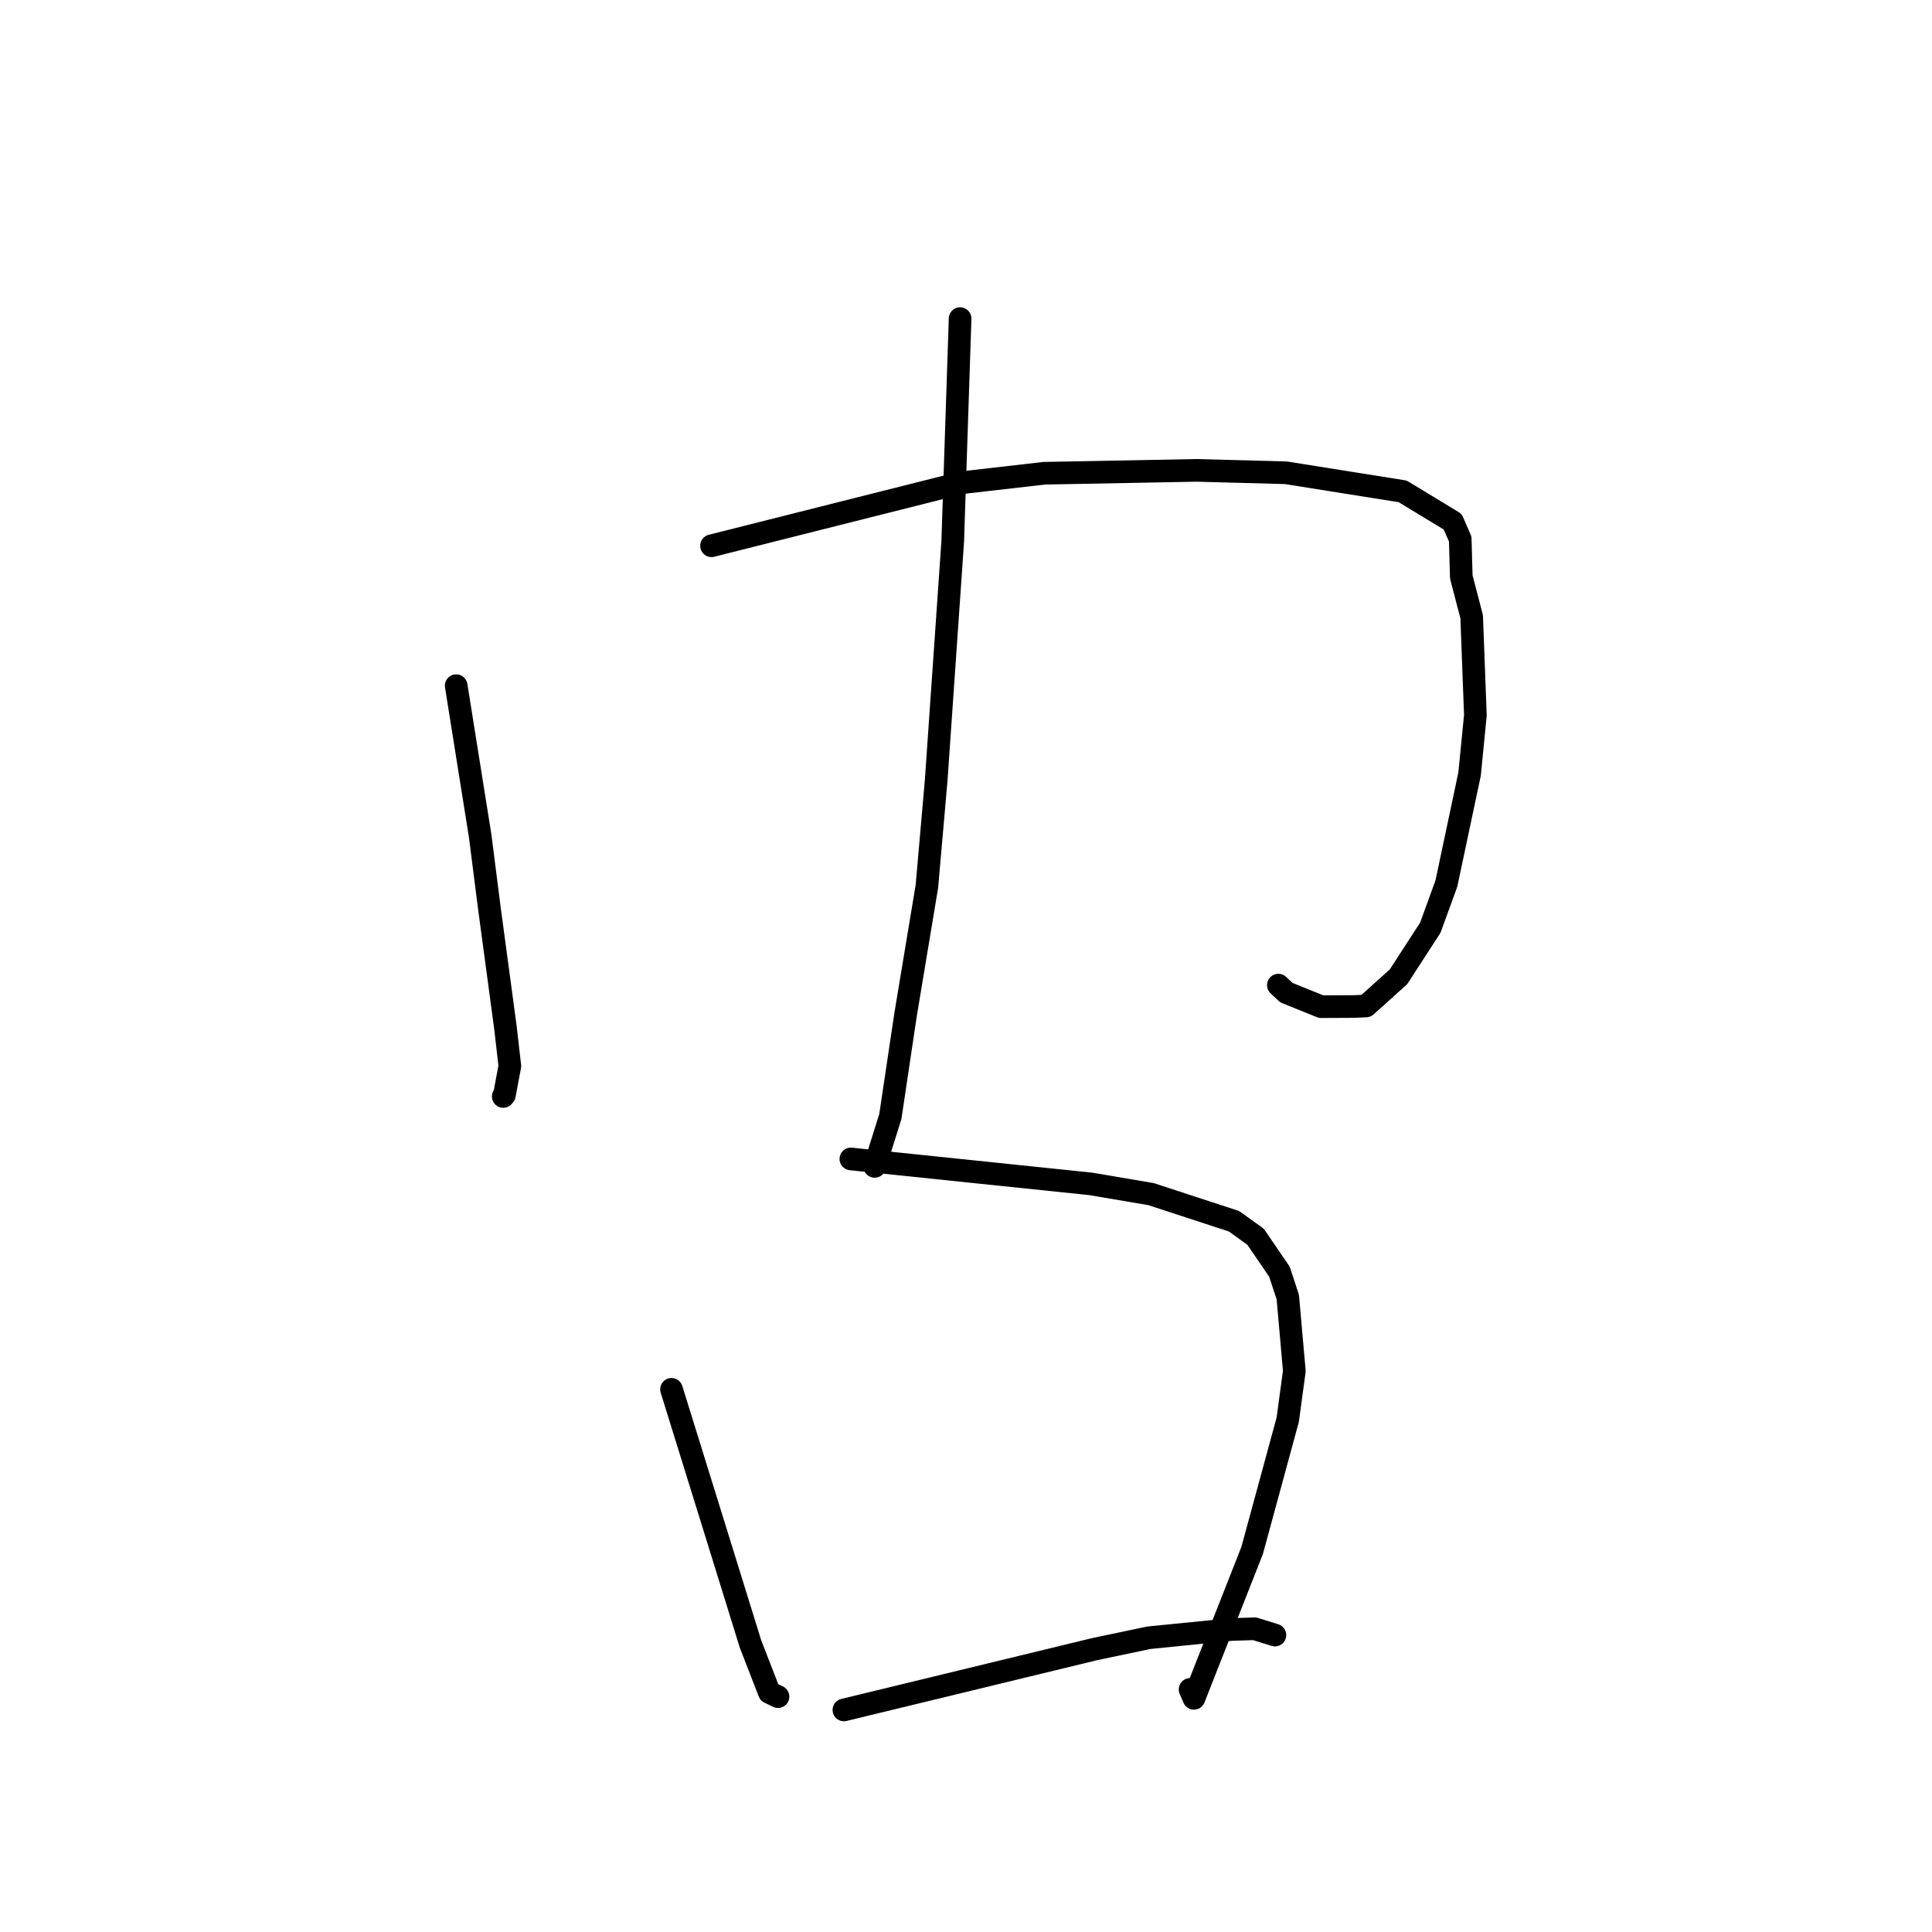 <?xml version="1.0" standalone="no"?>
    <svg width="256" height="256" xmlns="http://www.w3.org/2000/svg" version="1.1">
    <polyline stroke="black" stroke-width="3" stroke-linecap="round" fill="transparent" stroke-linejoin="round" points="60.448 90.856 62.039 100.833 63.631 110.809 64.849 120.371 66.962 136.075 67.558 141.255 66.836 145.109 66.724 145.238 66.682 145.287 " />
        <polyline stroke="black" stroke-width="3" stroke-linecap="round" fill="transparent" stroke-linejoin="round" points="94.28 72.315 110.856 68.138 127.433 63.962 138.373 62.707 158.545 62.326 170.392 62.645 185.863 65.11 192.489 69.13 193.489 71.427 193.628 76.442 195.005 81.725 195.495 94.764 194.729 102.556 191.652 117.08 189.519 122.938 185.303 129.435 181.006 133.296 179.502 133.368 175.05 133.389 170.45 131.528 169.39 130.535 " />
        <polyline stroke="black" stroke-width="3" stroke-linecap="round" fill="transparent" stroke-linejoin="round" points="127.219 42.219 126.729 57 126.239 71.782 124.052 103.356 122.818 117.453 119.992 134.446 117.977 147.938 116.087 153.95 115.898 154.552 " />
        <polyline stroke="black" stroke-width="3" stroke-linecap="round" fill="transparent" stroke-linejoin="round" points="88.976 184.094 91.909 193.538 94.841 202.981 99.448 217.844 101.94 224.258 102.941 224.743 103.09 224.815 " />
        <polyline stroke="black" stroke-width="3" stroke-linecap="round" fill="transparent" stroke-linejoin="round" points="112.744 153.566 128.631 155.218 144.518 156.87 152.503 158.223 163.51 161.822 166.374 163.88 169.531 168.504 170.64 171.876 171.506 181.673 170.631 188.118 165.915 205.446 158.203 225.039 157.691 223.858 " />
        <polyline stroke="black" stroke-width="3" stroke-linecap="round" fill="transparent" stroke-linejoin="round" points="111.822 226.576 128.442 222.546 145.061 218.516 152.23 217.01 163.151 215.917 166.249 215.82 168.755 216.602 168.931 216.657 " />
        </svg>